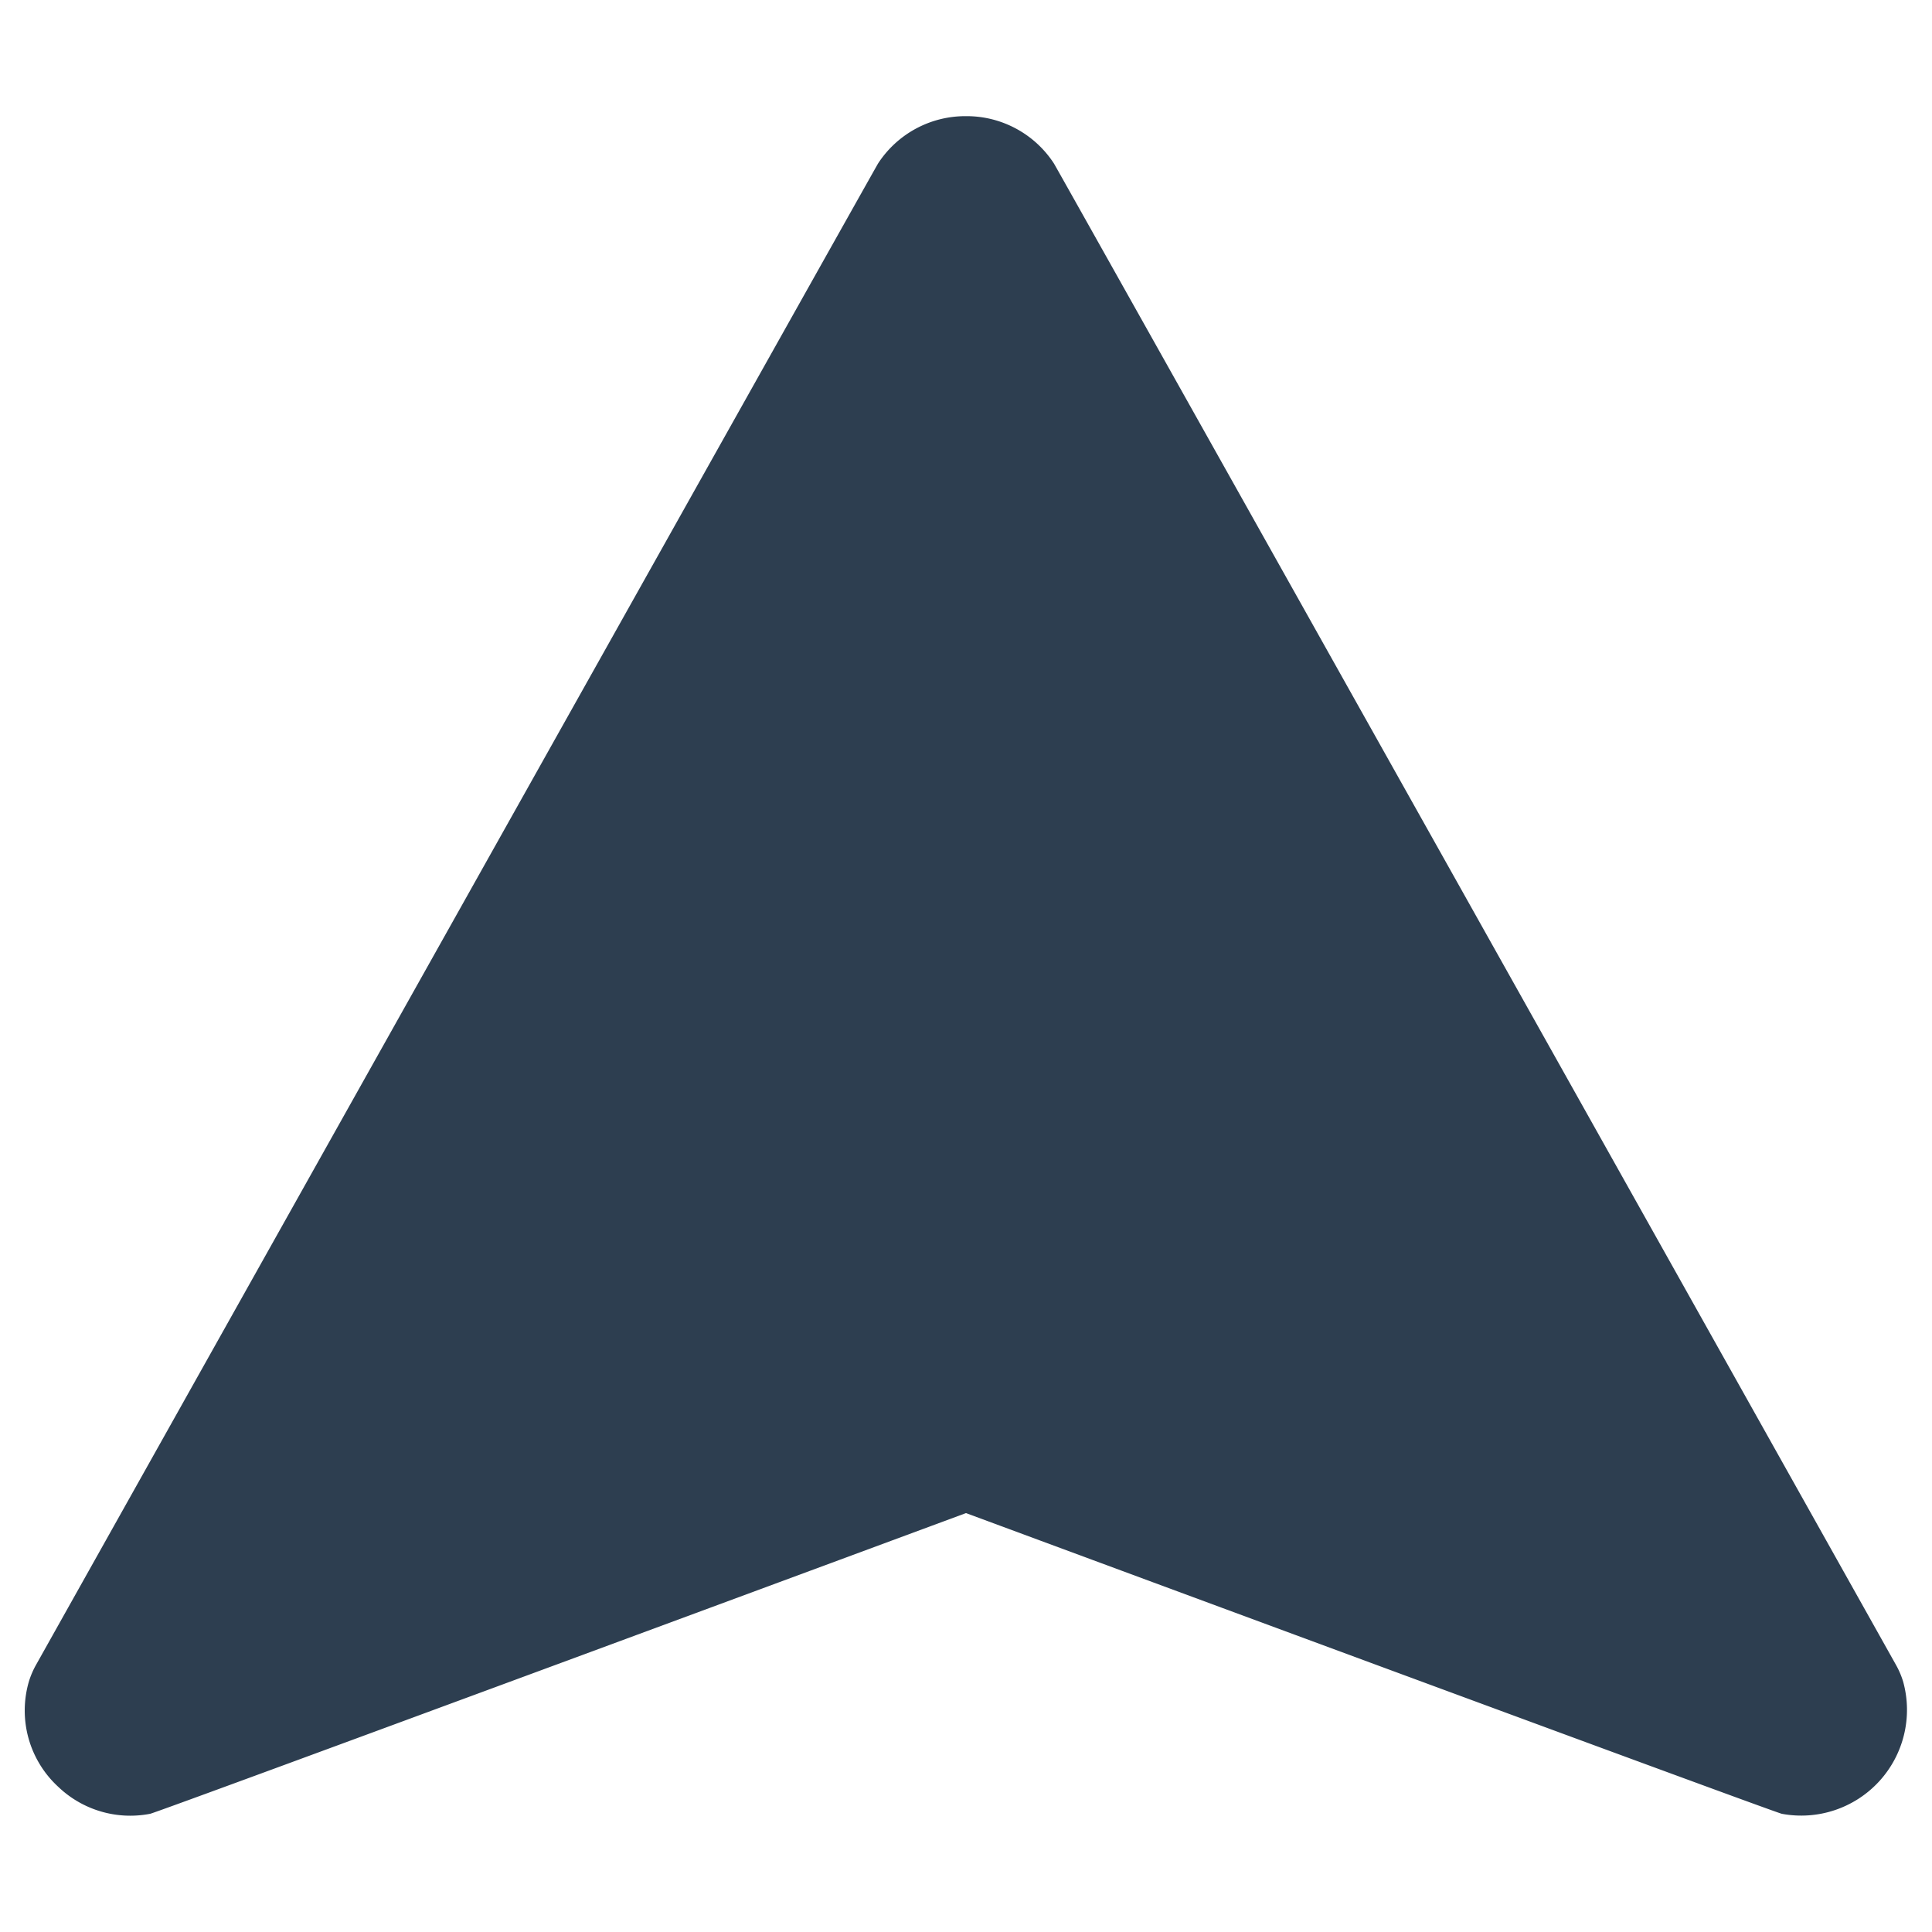 <?xml version="1.0" encoding="UTF-8" standalone="no"?> <svg id="Layer_1" data-name="Layer 1" xmlns="http://www.w3.org/2000/svg" viewBox="0 0 128 128"><defs><style>.cls-1{fill:#2d3e50;}</style></defs><title>x</title><path class="cls-1" d="M126.091,111.422a5.61,5.61,0,0,0-.508-1.173c-4.197-7.488-55.543-99.085-55.759-99.421A6.899,6.899,0,0,0,64.009,7.696h-.018a6.899,6.899,0,0,0-5.815,3.132c-.216.337-51.561,91.933-55.759,99.421a5.61,5.61,0,0,0-.508,1.173,6.861,6.861,0,0,0,1.95,6.959,6.905,6.905,0,0,0,6.09,1.787c.576-.118,54.05-19.922,54.05-19.922L64,100.247l.001-0s53.473,19.803,54.05,19.922a7.005,7.005,0,0,0,8.04-8.746Z"/></svg>